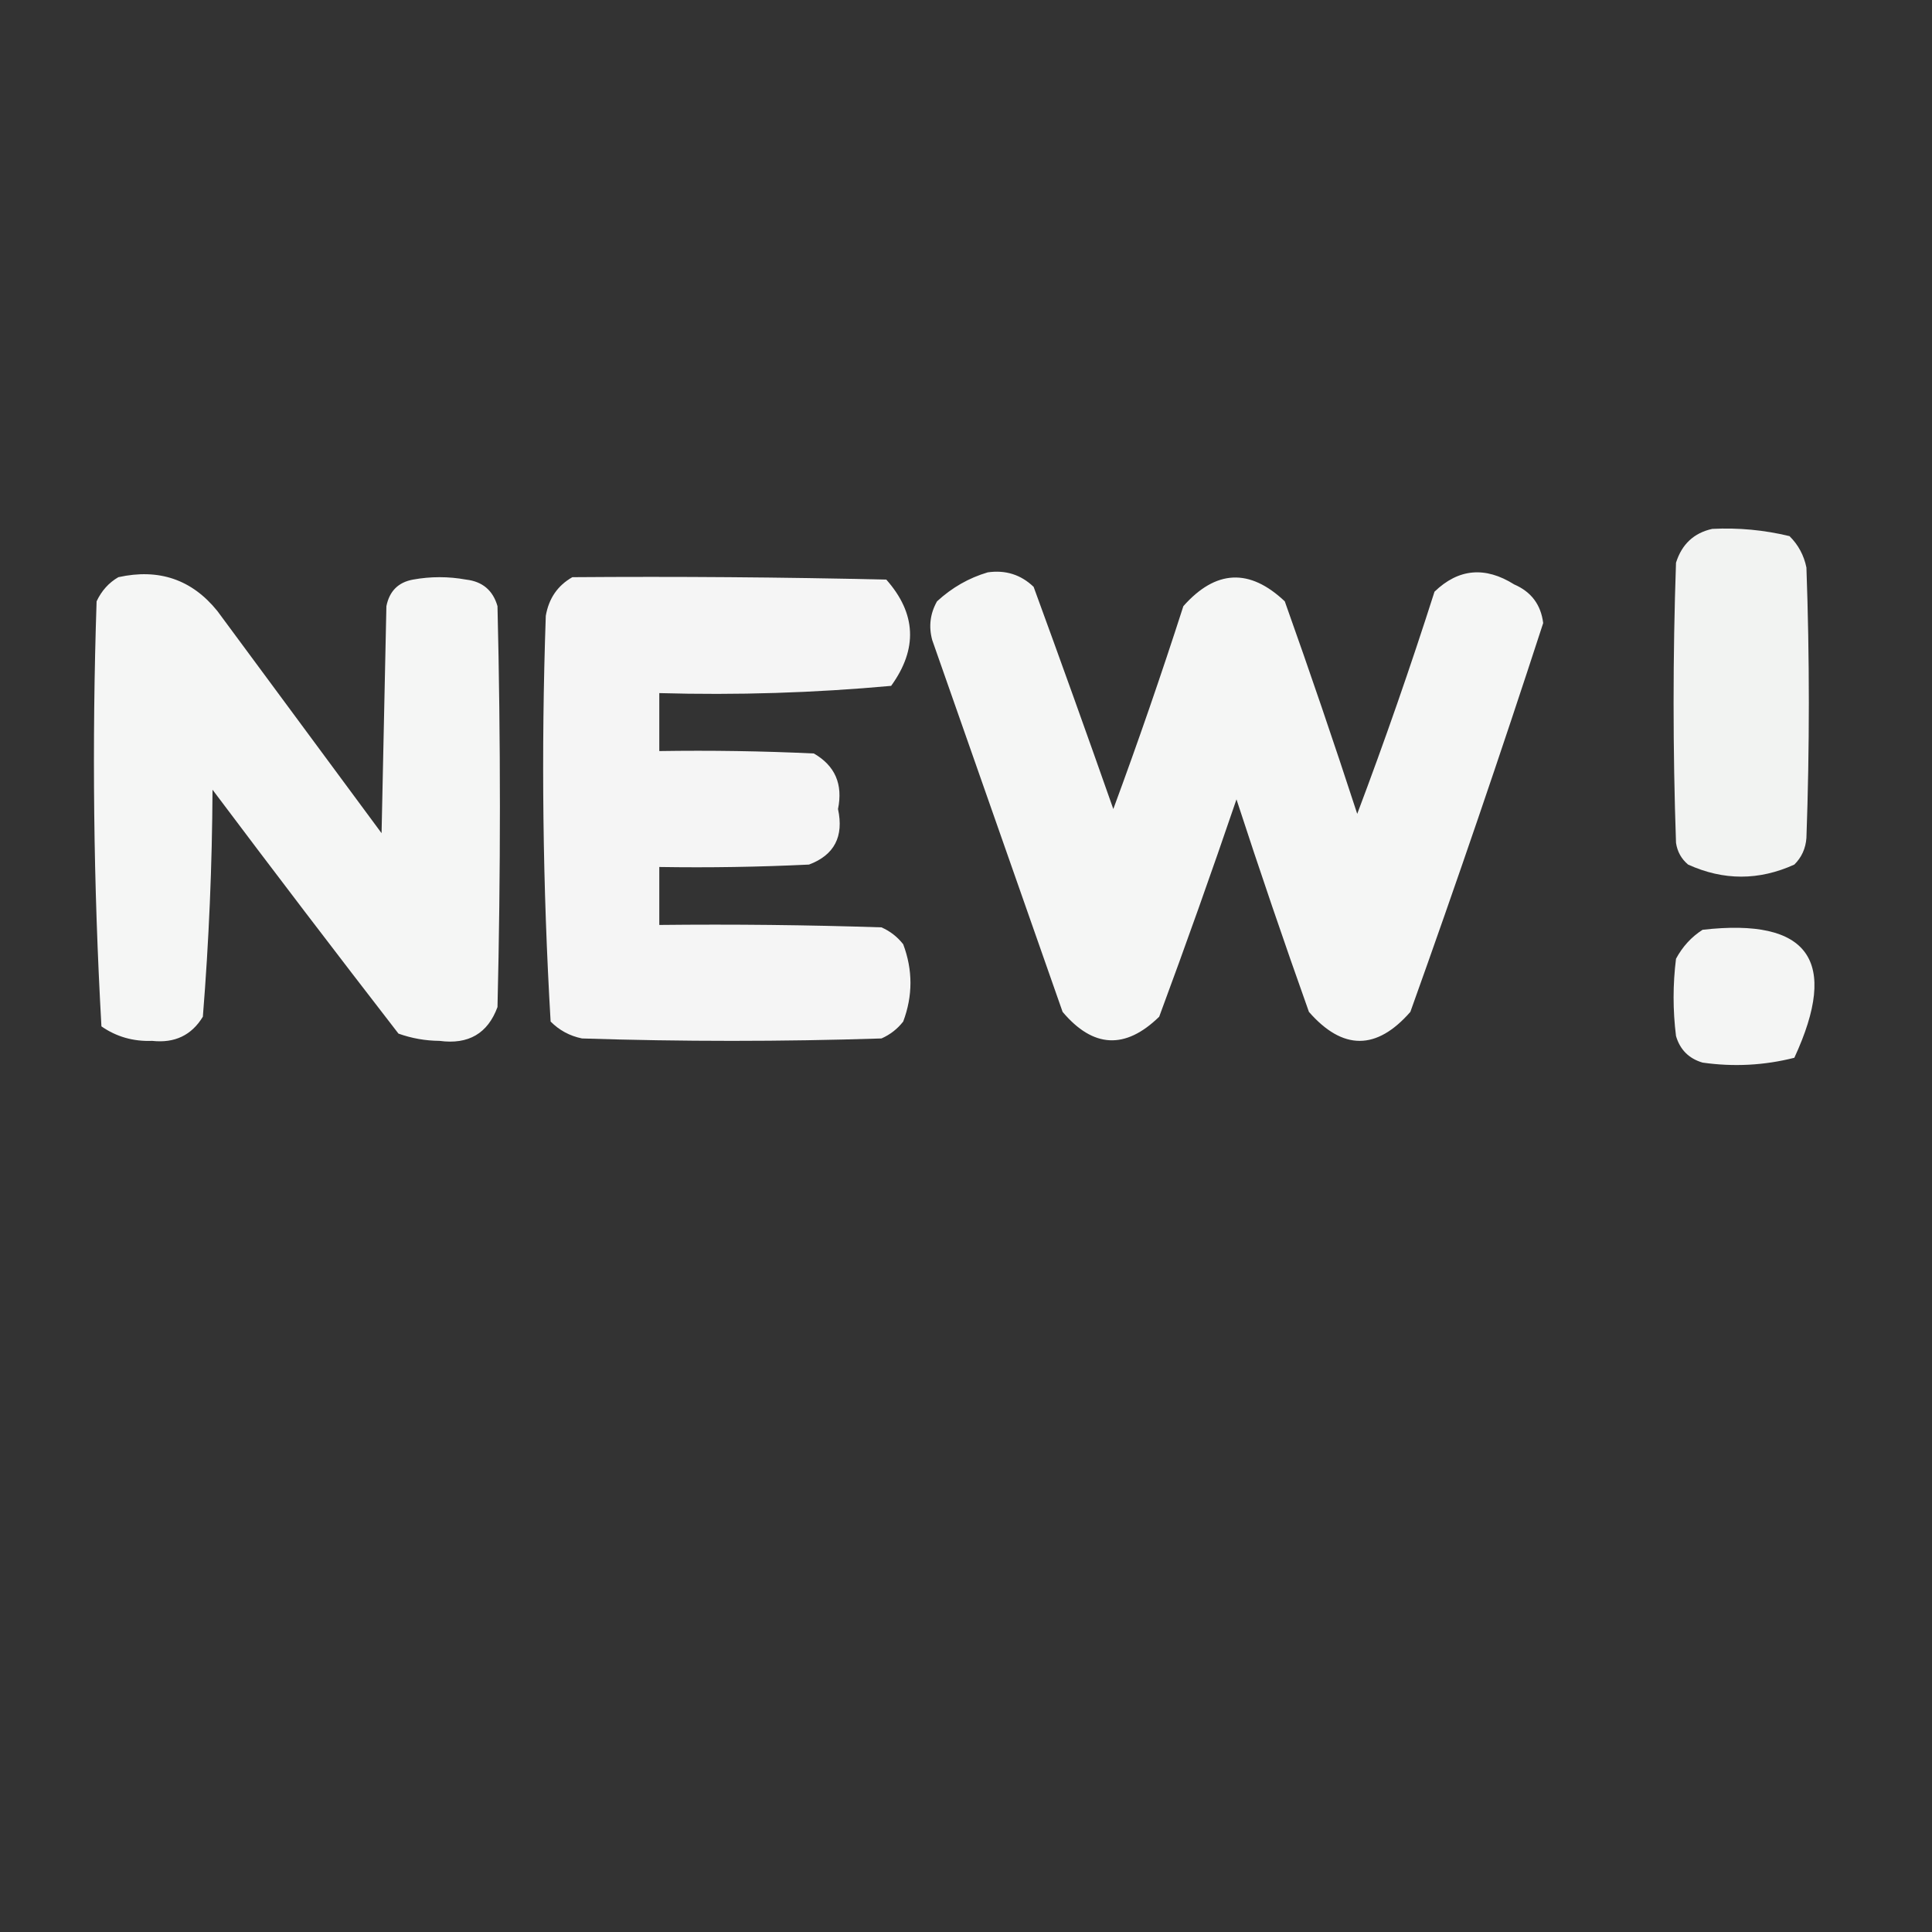 <?xml version="1.0" encoding="UTF-8"?>
<svg xmlns="http://www.w3.org/2000/svg" version="1.1" width="400px" height="400px"
     style="shape-rendering:geometricPrecision; text-rendering:geometricPrecision; image-rendering:optimizeQuality; fill-rule:evenodd; clip-rule:evenodd">
<rect width="100%" height="100%" fill="#333333" stroke="none"/>
<g><path style="opacity:0.938" fill="#fefffe" d="M 354.5,109.5 C 359.913,109.229 365.246,109.729 370.5,111C 372.317,112.8 373.484,114.966 374,117.5C 374.667,136.167 374.667,154.833 374,173.5C 373.837,175.676 373.004,177.509 371.5,179C 364.167,182.333 356.833,182.333 349.5,179C 348.107,177.829 347.273,176.329 347,174.5C 346.333,155.167 346.333,135.833 347,116.5C 348.211,112.666 350.711,110.333 354.5,109.5 Z"/></g>
<g><path style="opacity:0.956" fill="#fefffe" d="M 204.5,118.5 C 208.192,117.971 211.358,118.971 214,121.5C 219.601,136.805 225.101,152.138 230.5,167.5C 235.626,153.622 240.46,139.622 245,125.5C 251.701,117.939 258.701,117.605 266,124.5C 271.194,139.081 276.194,153.748 281,168.5C 286.721,153.339 292.054,138.006 297,122.5C 301.97,117.717 307.47,117.217 313.5,121C 317.031,122.529 319.031,125.196 319.5,129C 310.733,155.969 301.566,182.802 292,209.5C 285,217.5 278,217.5 271,209.5C 265.803,194.908 260.803,180.241 256,165.5C 250.867,180.565 245.534,195.565 240,210.5C 232.991,217.333 226.325,217 220,209.5C 211,183.833 202,158.167 193,132.5C 192.245,129.697 192.578,127.03 194,124.5C 197.101,121.648 200.601,119.648 204.5,118.5 Z"/></g>
<g><path style="opacity:0.955" fill="#fefffe" d="M 24.5,119.5 C 32.9,117.644 39.733,119.978 45,126.5C 56.333,141.833 67.667,157.167 79,172.5C 79.333,156.833 79.667,141.167 80,125.5C 80.625,122.388 82.458,120.555 85.5,120C 89.167,119.333 92.833,119.333 96.5,120C 99.893,120.394 102.06,122.227 103,125.5C 103.667,153.167 103.667,180.833 103,208.5C 100.988,213.971 96.988,216.305 91,215.5C 88.075,215.477 85.241,214.977 82.5,214C 69.545,197.257 56.712,180.423 44,163.5C 43.92,179.212 43.253,194.878 42,210.5C 39.661,214.347 36.161,216.014 31.5,215.5C 27.603,215.653 24.103,214.653 21,212.5C 19.35,183.253 19.017,153.919 20,124.5C 21.025,122.313 22.525,120.646 24.5,119.5 Z"/></g>
<g><path style="opacity:0.953" fill="#fefffe" d="M 118.5,119.5 C 140.169,119.333 161.836,119.5 183.5,120C 189.707,127.013 190.04,134.346 184.5,142C 168.571,143.454 152.571,143.954 136.5,143.5C 136.5,147.5 136.5,151.5 136.5,155.5C 147.172,155.333 157.839,155.5 168.5,156C 172.889,158.529 174.555,162.363 173.5,167.5C 174.737,173.199 172.737,177.032 167.5,179C 157.172,179.5 146.839,179.666 136.5,179.5C 136.5,183.5 136.5,187.5 136.5,191.5C 151.837,191.333 167.17,191.5 182.5,192C 184.286,192.785 185.786,193.951 187,195.5C 189,200.833 189,206.167 187,211.5C 185.786,213.049 184.286,214.215 182.5,215C 161.833,215.667 141.167,215.667 120.5,215C 117.966,214.484 115.8,213.317 114,211.5C 112.359,183.562 112.025,155.562 113,127.5C 113.625,123.891 115.458,121.224 118.5,119.5 Z"/></g>
<g><path style="opacity:0.949" fill="#fefffe" d="M 352.5,192.5 C 374.495,190.002 380.828,198.836 371.5,219C 365.277,220.581 358.944,220.915 352.5,220C 349.667,219.167 347.833,217.333 347,214.5C 346.333,209.167 346.333,203.833 347,198.5C 348.36,195.977 350.193,193.977 352.5,192.5 Z"/></g>
</svg>
